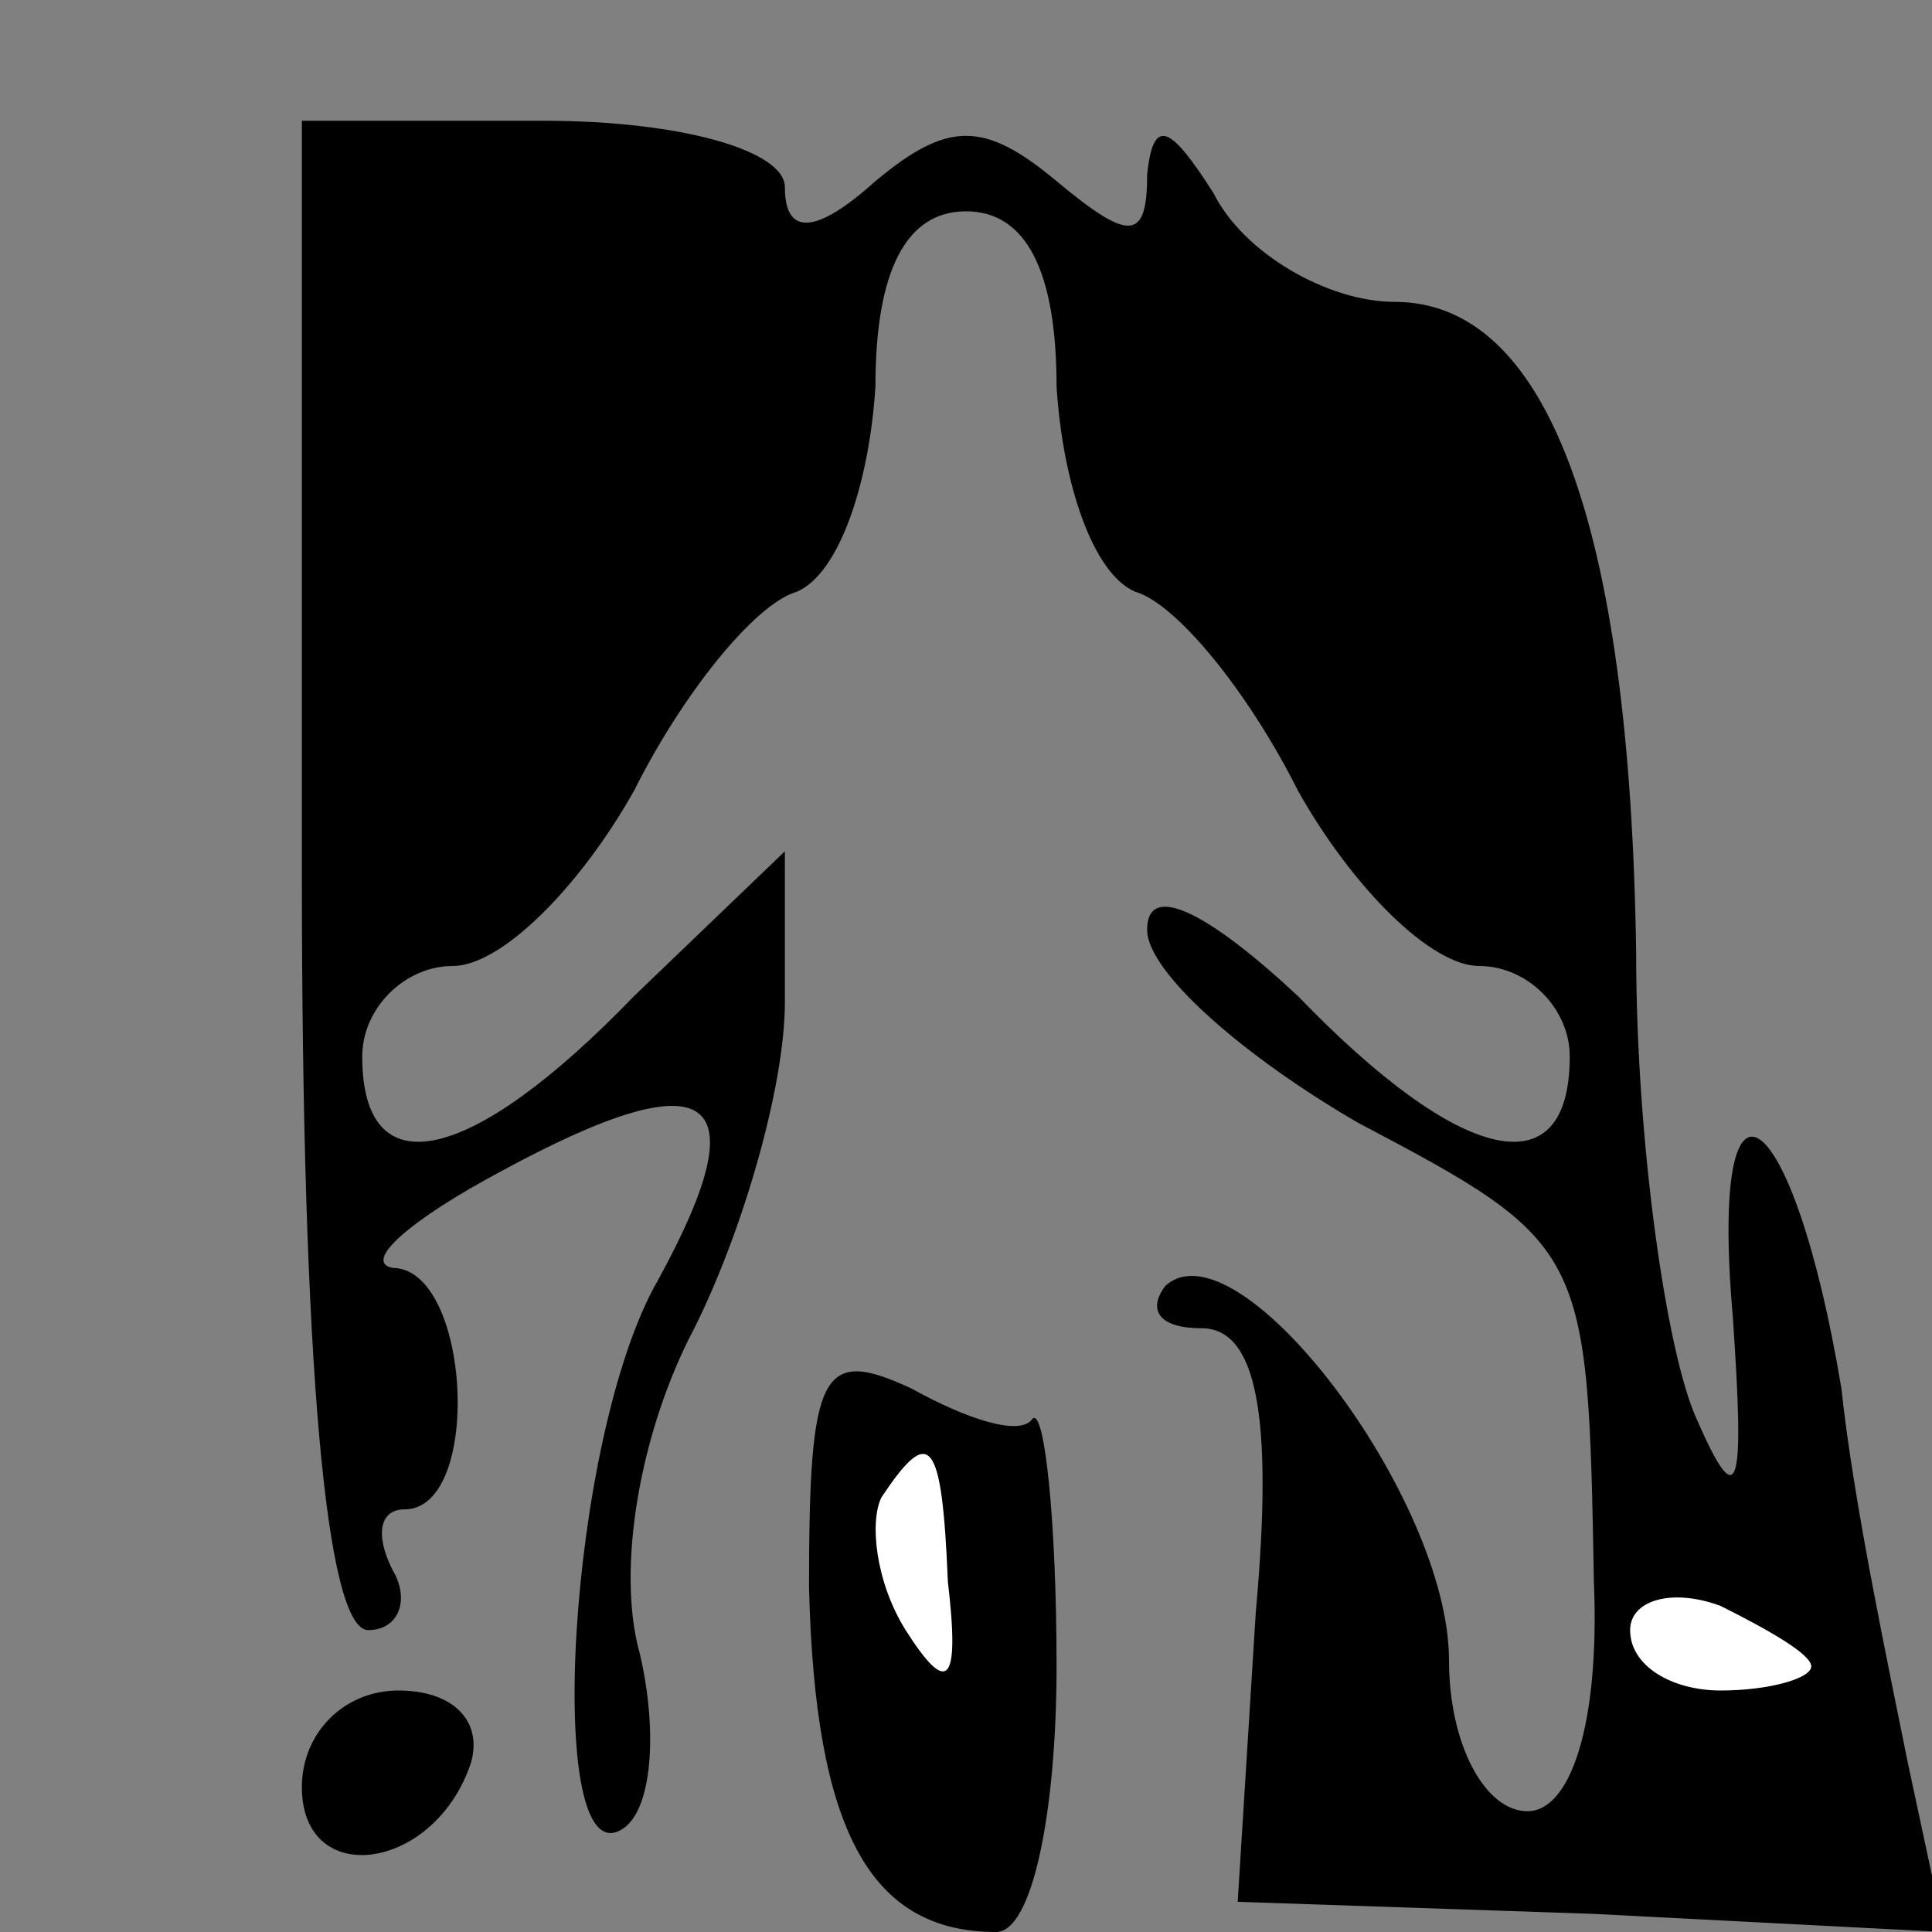 <?xml version="1.0" standalone="no"?>
<!DOCTYPE svg PUBLIC "-//W3C//DTD SVG 20010904//EN"
 "http://www.w3.org/TR/2001/REC-SVG-20010904/DTD/svg10.dtd">
<svg version="1.0" xmlns="http://www.w3.org/2000/svg"
 width="32pt" height="32pt" viewBox="0 0 32 32"
 preserveAspectRatio="xMidYMid meet">
<rect x="0" y="0" width="32" height="32" fill="#808080" stroke="none"/>
<g transform="translate(0,32) scale(0.1,-0.1)"
fill="#000000" stroke="none">
<path fill="#000000" stroke="none" d="M50 175 c0 -81 4 -125 11 -125 5 0 7 5
4 10 -3 6 -2 10 2 10 13 0 11 40 -2 40 -5 1 3 8 18 16 35 19 43 13 26 -18 -15
-26 -19 -99 -6 -91 5 3 6 16 3 29 -4 14 0 37 9 54 8 16 15 40 15 54 l0 25 -25
-24 c-27 -28 -45 -32 -45 -10 0 8 7 15 15 15 8 0 21 13 30 29 8 16 20 31 27
33 7 3 12 18 13 34 0 19 5 29 15 29 10 0 15 -10 15 -29 1 -16 6 -31 13 -34 7
-2 19 -17 27 -33 9 -16 22 -29 30 -29 8 0 15 -7 15 -15 0 -22 -18 -18 -45 10
-15 14 -25 19 -25 11 0 -7 16 -21 35 -32 38 -20 38 -21 39 -76 1 -24 -4 -38
-11 -38 -7 0 -13 11 -13 25 0 27 -35 73 -47 62 -3 -4 -1 -7 6 -7 9 0 12 -14 9
-47 l-3 -48 59 -2 58 -3 -6 28 c-3 15 -9 43 -11 62 -8 48 -22 58 -18 12 2 -29
1 -33 -6 -17 -5 11 -10 46 -10 77 -1 72 -15 108 -40 108 -11 0 -25 8 -30 18
-7 11 -10 13 -11 3 0 -11 -3 -11 -15 -1 -12 10 -18 10 -30 0 -10 -9 -15 -9
-15 -1 0 6 -17 11 -40 11 l-40 0 0 -125z"/>
<path fill="#ffffff" stroke="none" d="M300 44 c0 -2 -7 -4 -15 -4 -8 0 -15 4
-15 10 0 5 7 7 15 4 8 -4 15 -8 15 -10z"/>
<path fill="#000000" stroke="none" d="M134 57 c1 -40 10 -57 31 -57 6 0 10
20 10 44 0 24 -2 43 -4 41 -2 -3 -11 0 -20 5 -15 7 -17 3 -17 -33z"/>
<path fill="#ffffff" stroke="none" d="M157 58 c2 -17 0 -19 -7 -8 -5 8 -6 18
-4 22 8 12 10 10 11 -14z"/>
<path fill="#000000" stroke="none" d="M50 24 c0 -17 22 -14 28 4 2 7 -3 12
-12 12 -9 0 -16 -7 -16 -16z"/>
</g>
</svg>

